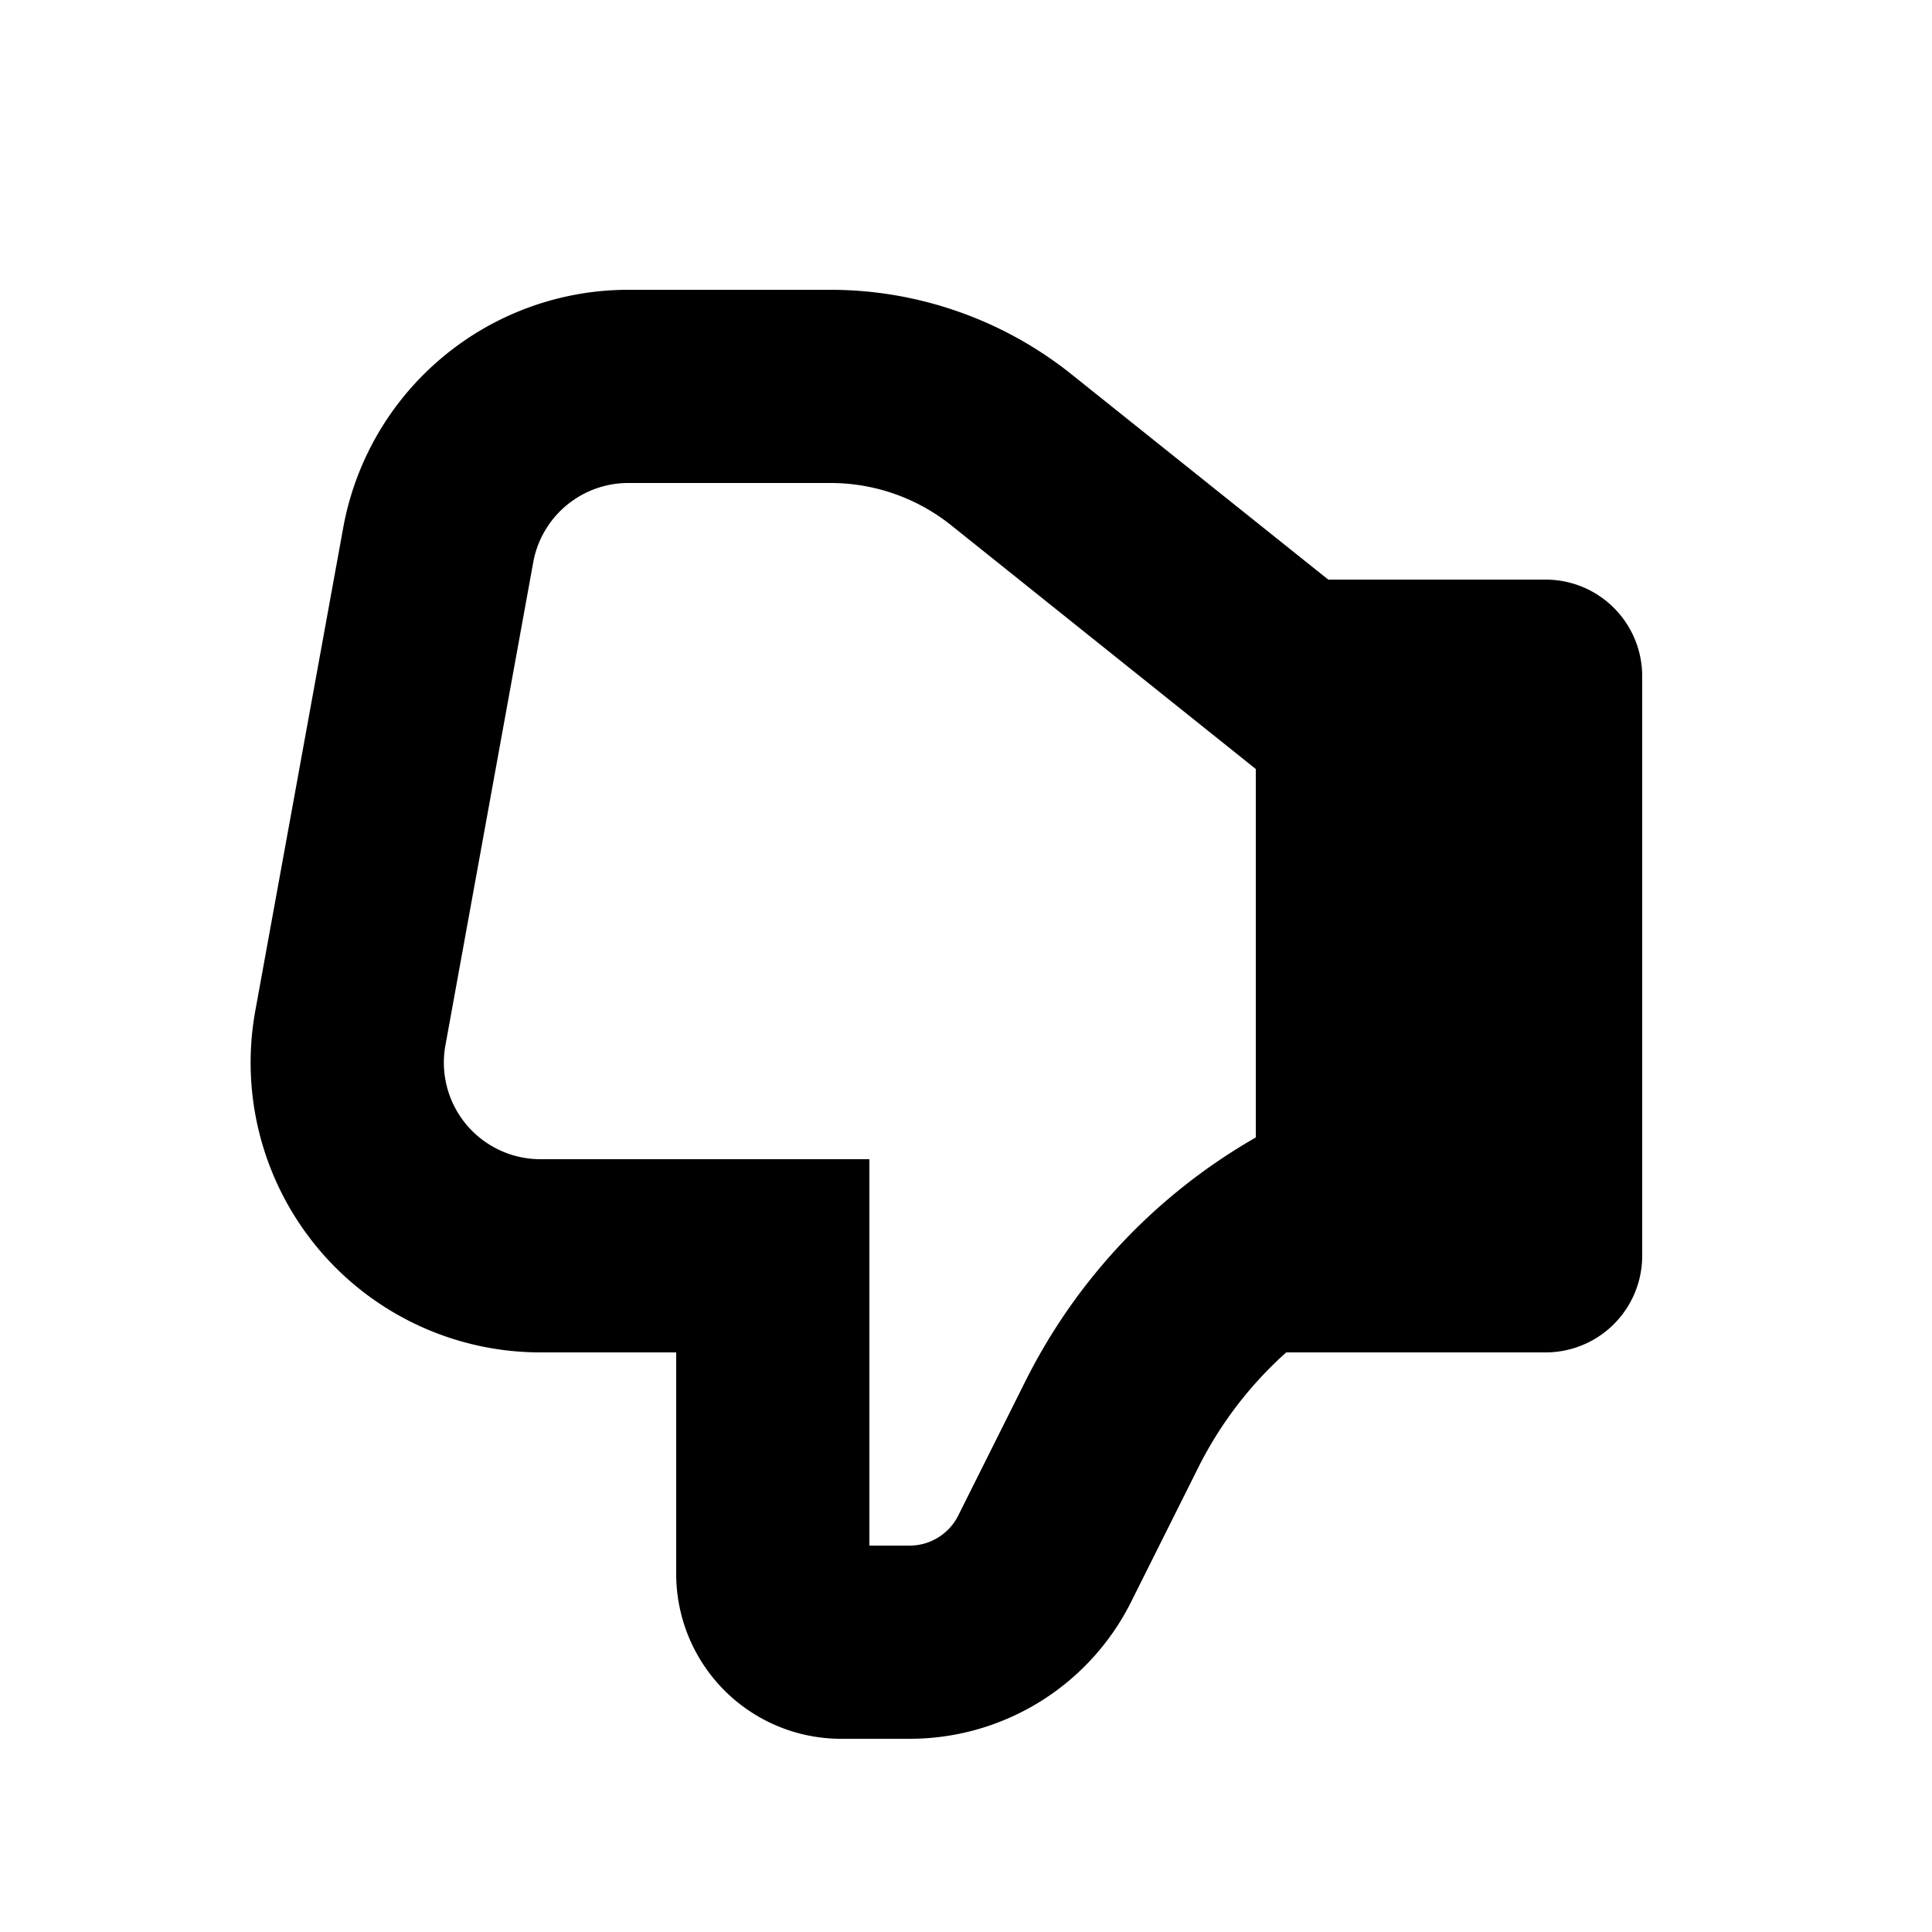 <svg xmlns="http://www.w3.org/2000/svg" viewBox="0 0 20 20" fill="currentColor"><path fill-rule="evenodd" d="M13.315 14a4 4 0 0 0-.911 1.193l-.695 1.39A2.563 2.563 0 0 1 9.416 18h-.709A1.707 1.707 0 0 1 7 16.293V14H5.595a3 3 0 0 1-2.952-3.537l.91-5A3 3 0 0 1 6.502 3h2.094a4 4 0 0 1 2.499.877L13.75 6H16a1 1 0 0 1 1 1v6a1 1 0 0 1-1 1h-2.685Zm-3.9 2H9v-4H5.595a1 1 0 0 1-.984-1.179l.909-5A1 1 0 0 1 6.504 5h2.093a2 2 0 0 1 1.25.438L13 7.961v3.814a6 6 0 0 0-2.385 2.523l-.695 1.39a.563.563 0 0 1-.504.312Z" fill="currentColor"/></svg>